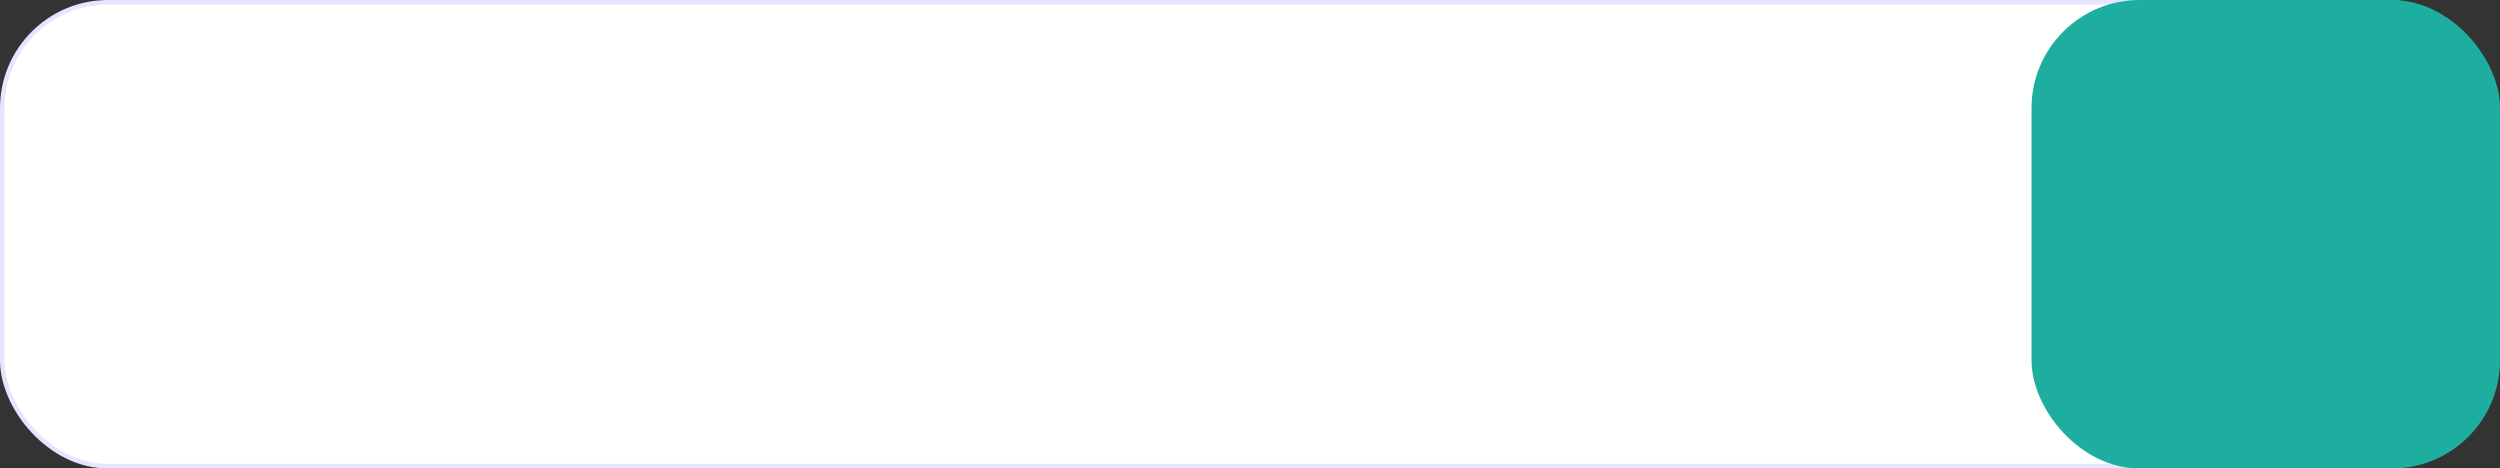 <svg width="555" height="104" viewBox="0 0 555 104" fill="none" xmlns="http://www.w3.org/2000/svg">
<rect x="0" y="0" width="555" height="104" fill="#333333" stroke="none"/>
<rect x="0.5" y="0.5" width="553" height="103" rx="23.5" fill="white" stroke="#E6E4FF"/>
<rect x="451" width="104" height="104" rx="24" fill="#1EAE9F"/>
</svg>
